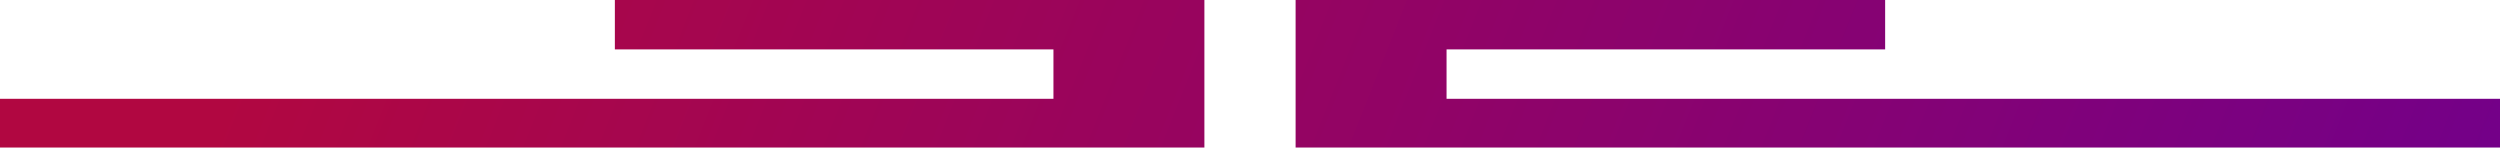 <svg xmlns="http://www.w3.org/2000/svg" xmlns:xlink="http://www.w3.org/1999/xlink" viewBox="0 0 101.69 6"><defs><style>.cls-1{fill:url(#linear-gradient);}.cls-2{fill:url(#linear-gradient-2);}</style><linearGradient id="linear-gradient" x1="91.94" y1="29.78" x2="11.54" y2="-2.14" gradientUnits="userSpaceOnUse"><stop offset="0" stop-color="#740088"/><stop offset="1" stop-color="#b10741"/></linearGradient><linearGradient id="linear-gradient-2" x1="98.43" y1="13.44" x2="18.03" y2="-18.48" xlink:href="#linear-gradient"/></defs><g id="Layer_2" data-name="Layer 2"><g id="Layer_1-2" data-name="Layer 1"><polygon class="cls-1" points="48.99 0 48.99 6 0 6 0 4.02 42.85 4.02 42.85 2.01 25.01 2.01 25.01 0 48.99 0"/><polygon class="cls-2" points="52.7 0 52.7 6 101.69 6 101.69 4.02 58.84 4.02 58.84 2.01 76.68 2.01 76.68 0 52.7 0"/></g></g></svg>